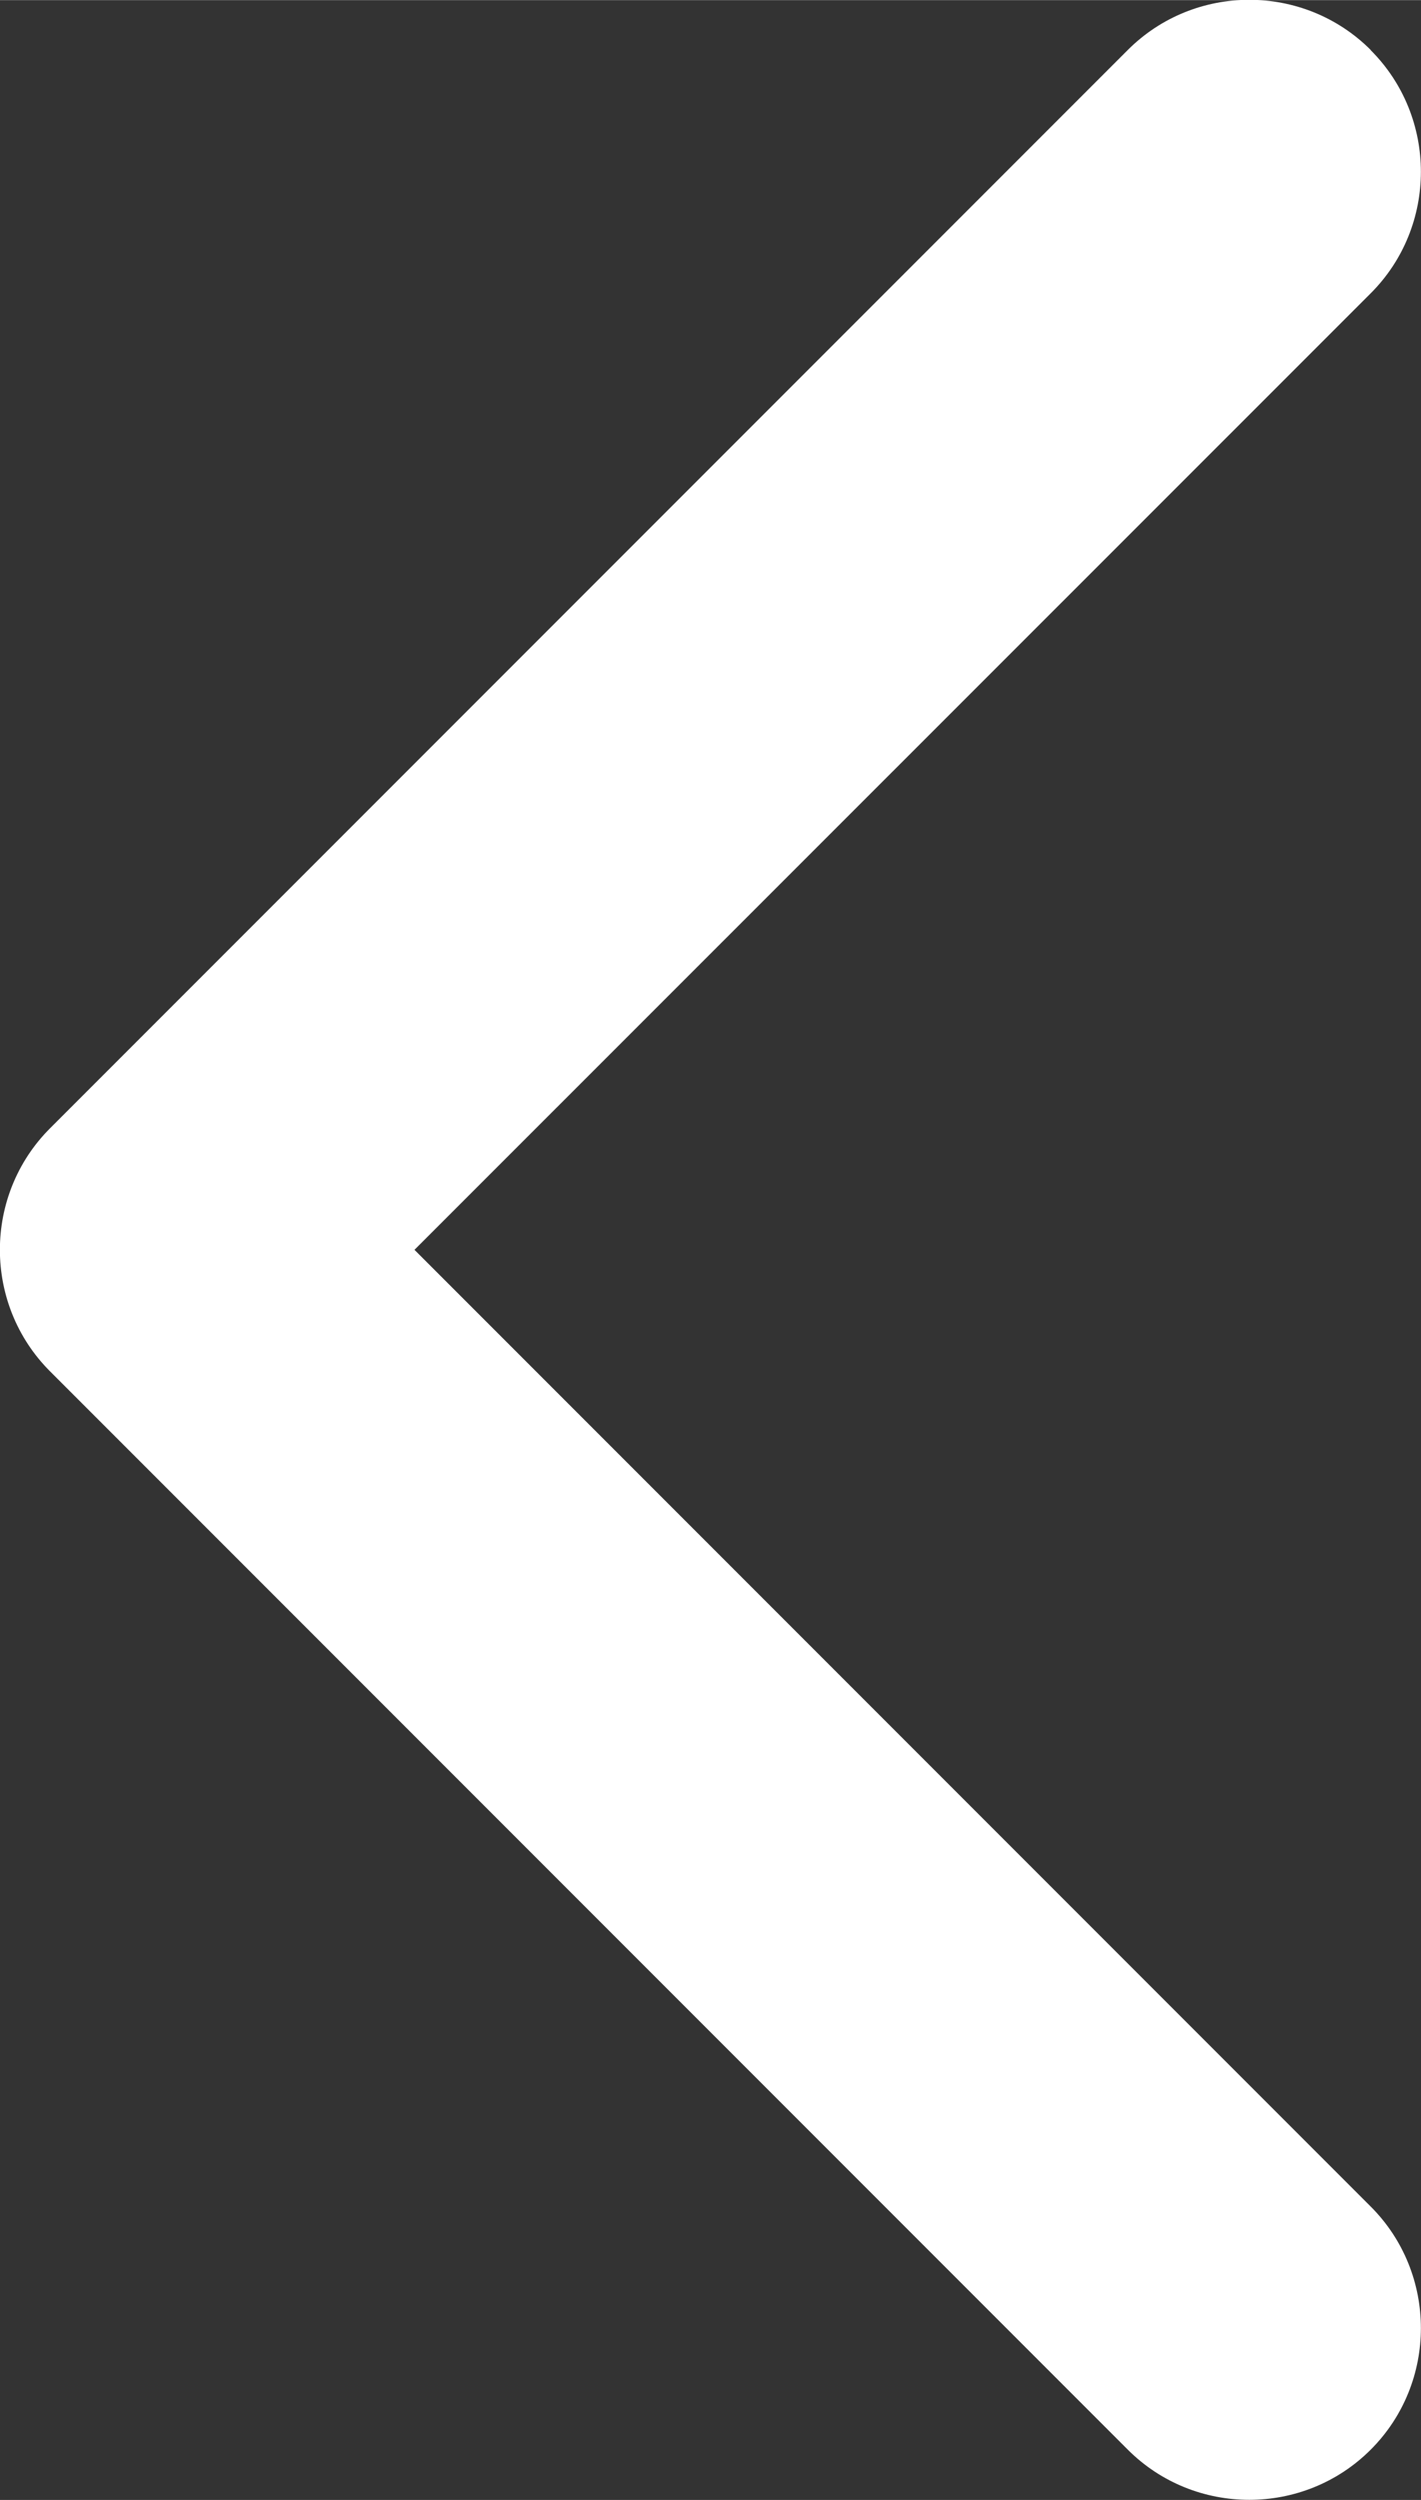 <?xml version="1.0" encoding="UTF-8"?>
<!DOCTYPE svg PUBLIC "-//W3C//DTD SVG 1.1//EN" "http://www.w3.org/Graphics/SVG/1.1/DTD/svg11.dtd">

<svg xmlns="http://www.w3.org/2000/svg" xml:space="preserve" width="6.599mm" height="11.604mm" version="1.1" style="shape-rendering:geometricPrecision; text-rendering:geometricPrecision; image-rendering:optimizeQuality; fill-rule:evenodd; clip-rule:evenodd"
viewBox="0 0 65.86 115.8"
 xmlns:xlink="http://www.w3.org/1999/xlink"
 xmlns:xodm="http://www.corel.com/coreldraw/odm/2003">
 <rect x="0" y="0" width="65.86" height="115.8" fill="#333333" stroke="none"/>
 <defs>
  <style type="text/css">
   <![CDATA[
    .fil0 {fill:#99CC99}
    .fil1 {fill:white}
   ]]>
  </style>
 </defs>
 
 <g id="Warstwa_x0020_1">
  <path class="fil1" d="M63.53 2.32l0 0c3.1,3.1 3.1,8.16 0,11.26l-44.32 44.31 44.32 44.32c3.1,3.1 3.1,8.16 0,11.26l-0 0c-3.1,3.1 -8.16,3.1 -11.26,0l-49.95 -49.95 -0 -0c-3.1,-3.1 -3.1,-8.16 0,-11.26l0 -0 49.95 -49.95c3.1,-3.1 8.16,-3.1 11.26,0z"/>
 </g>
</svg>
